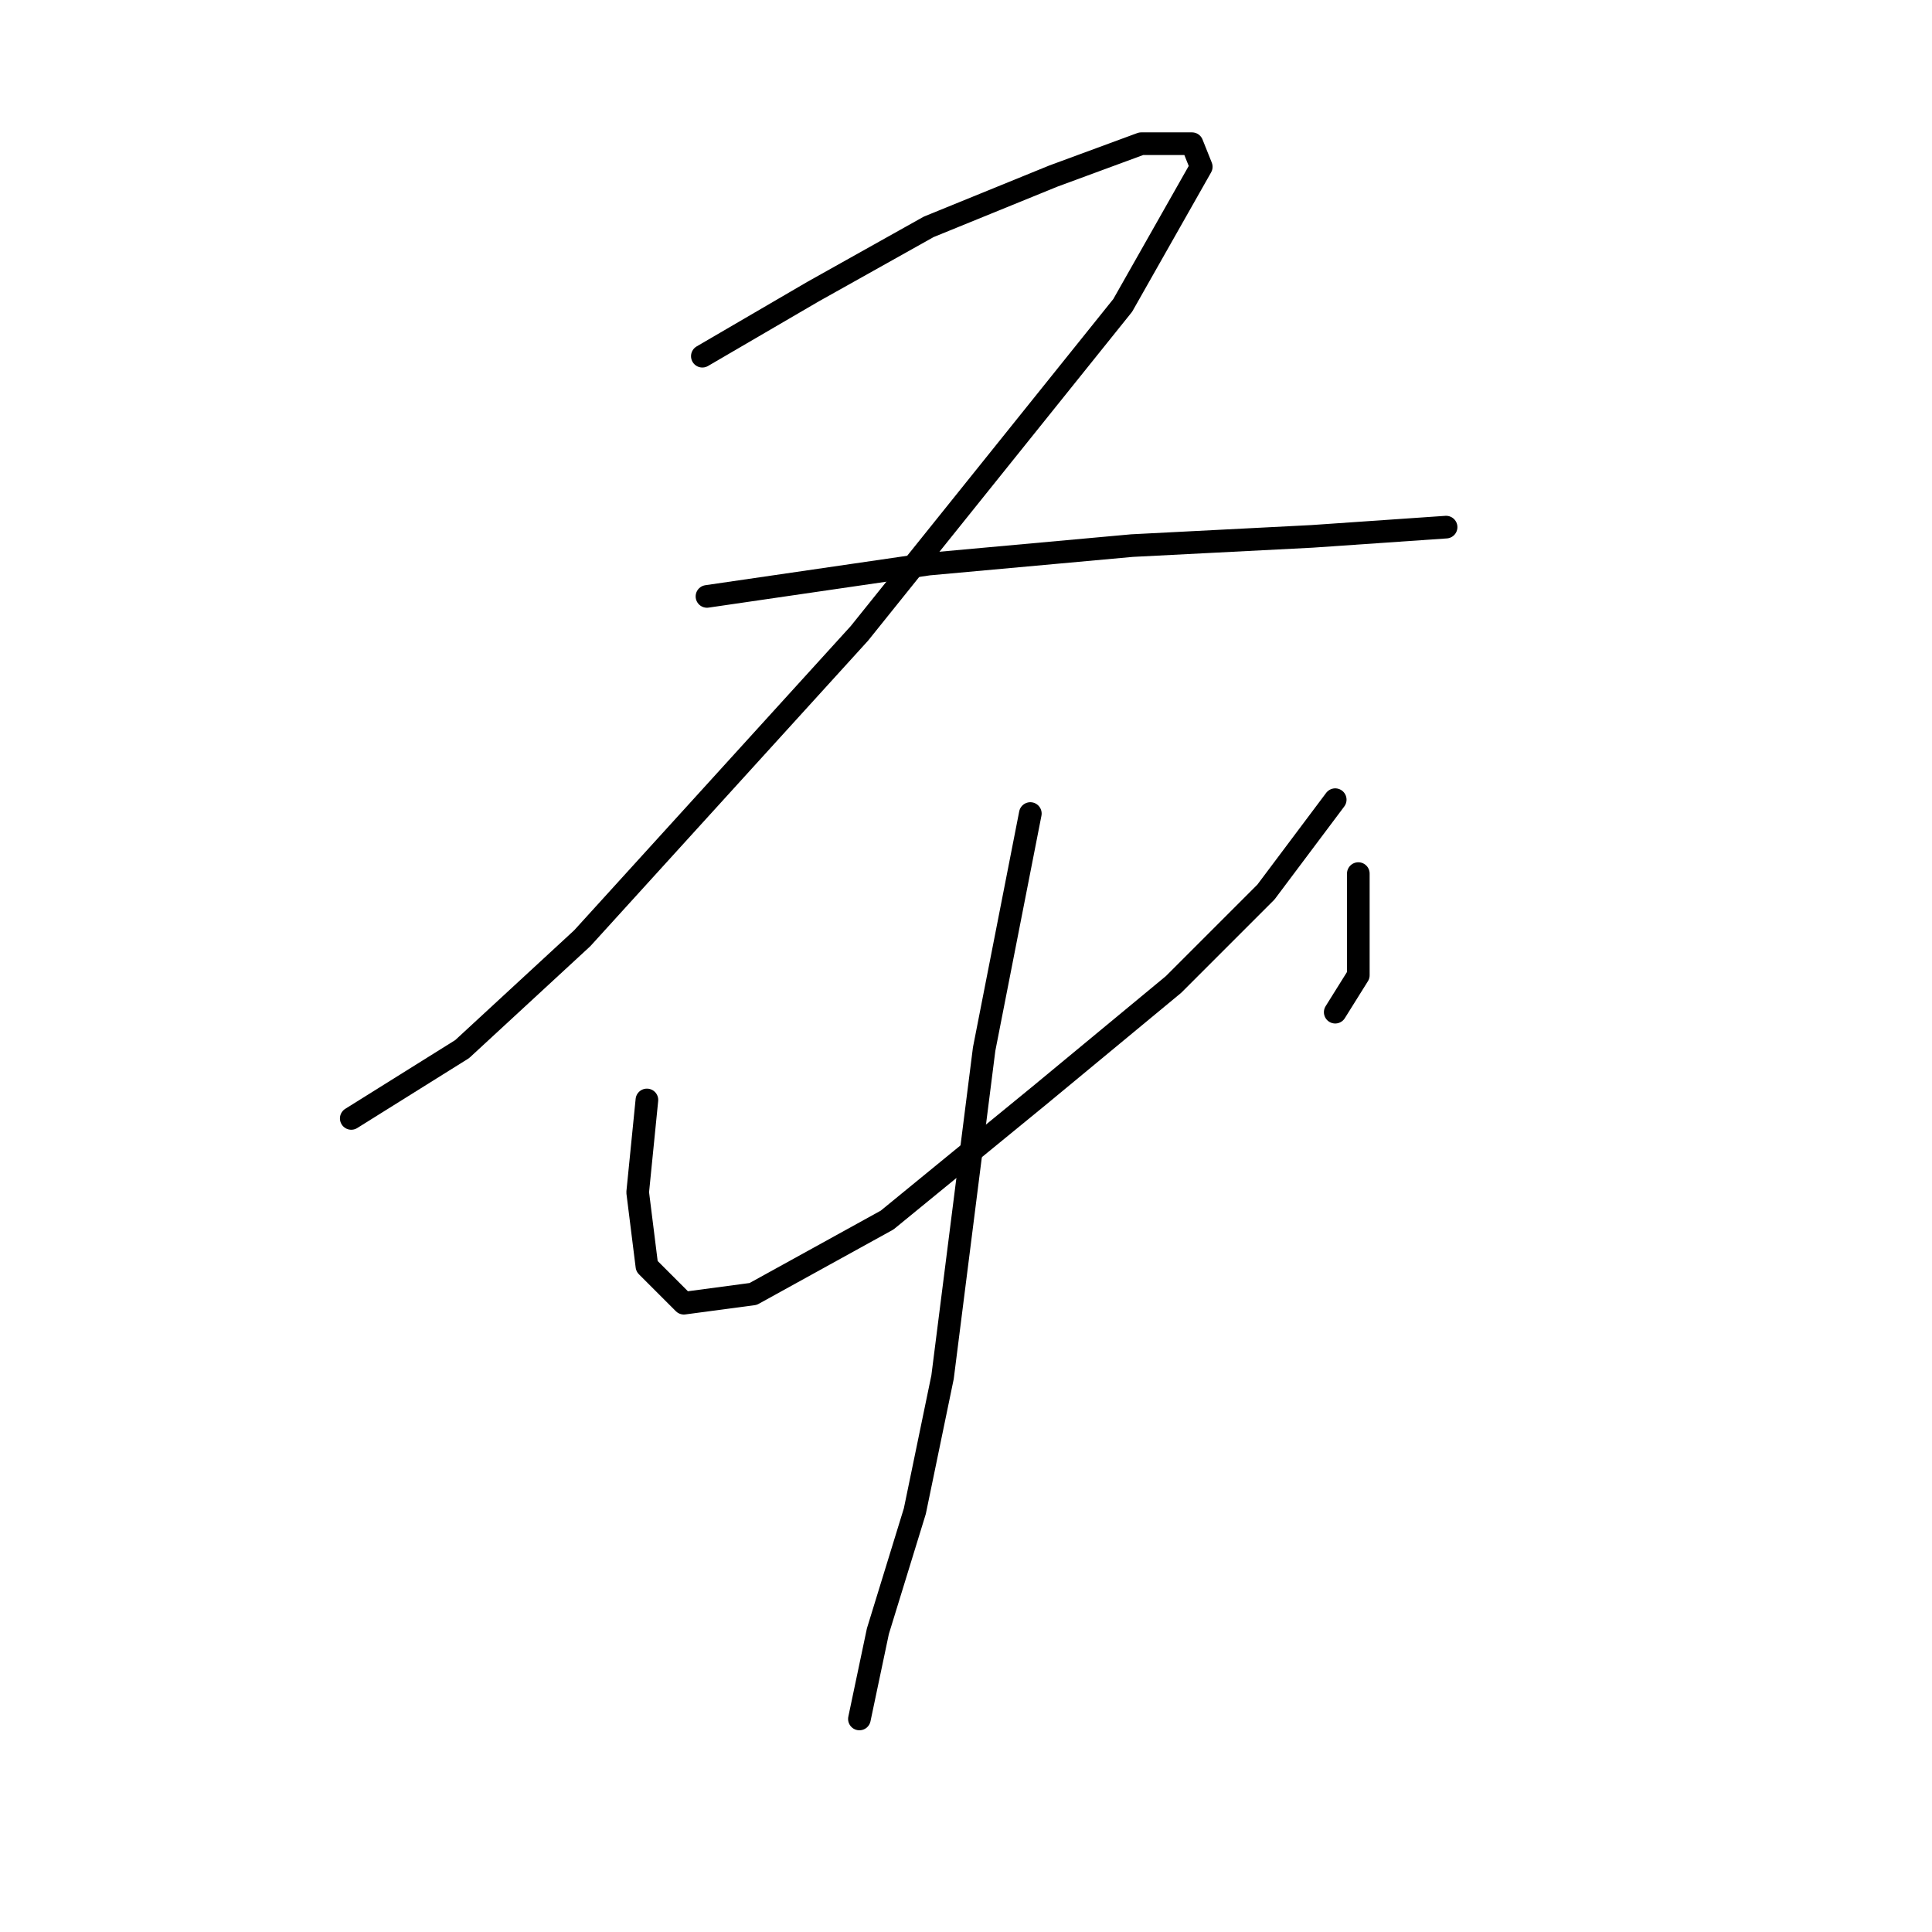 <?xml version="1.0" standalone="no"?>
    <svg width="256" height="256" xmlns="http://www.w3.org/2000/svg" version="1.1">
    <polyline stroke="black" stroke-width="3" stroke-linecap="round" fill="transparent" stroke-linejoin="round" points="93.064 47.198 107.755 38.629 123.058 30.059 139.585 23.326 151.215 19.041 157.948 19.041 159.173 22.102 148.767 40.465 113.876 83.925 77.149 124.325 61.235 139.015 46.544 148.197 46.544 148.197 " />
        <polyline stroke="black" stroke-width="3" stroke-linecap="round" fill="transparent" stroke-linejoin="round" points="93.677 79.028 123.058 74.744 149.991 72.295 173.863 71.071 191.615 69.847 191.615 69.847 " />
        <polyline stroke="black" stroke-width="3" stroke-linecap="round" fill="transparent" stroke-linejoin="round" points="85.719 145.749 84.495 157.991 85.719 167.785 90.616 172.682 99.798 171.457 117.549 161.664 137.749 145.137 155.5 130.446 167.742 118.204 176.924 105.961 176.924 105.961 " />
        <polyline stroke="black" stroke-width="3" stroke-linecap="round" fill="transparent" stroke-linejoin="round" points="179.984 115.755 179.984 123.1 179.984 129.222 176.924 134.119 176.924 134.119 " />
        <polyline stroke="black" stroke-width="3" stroke-linecap="round" fill="transparent" stroke-linejoin="round" points="136.524 107.798 130.403 139.015 124.894 182.475 121.222 200.227 116.325 216.142 113.876 227.772 113.876 227.772 " />
        </svg>